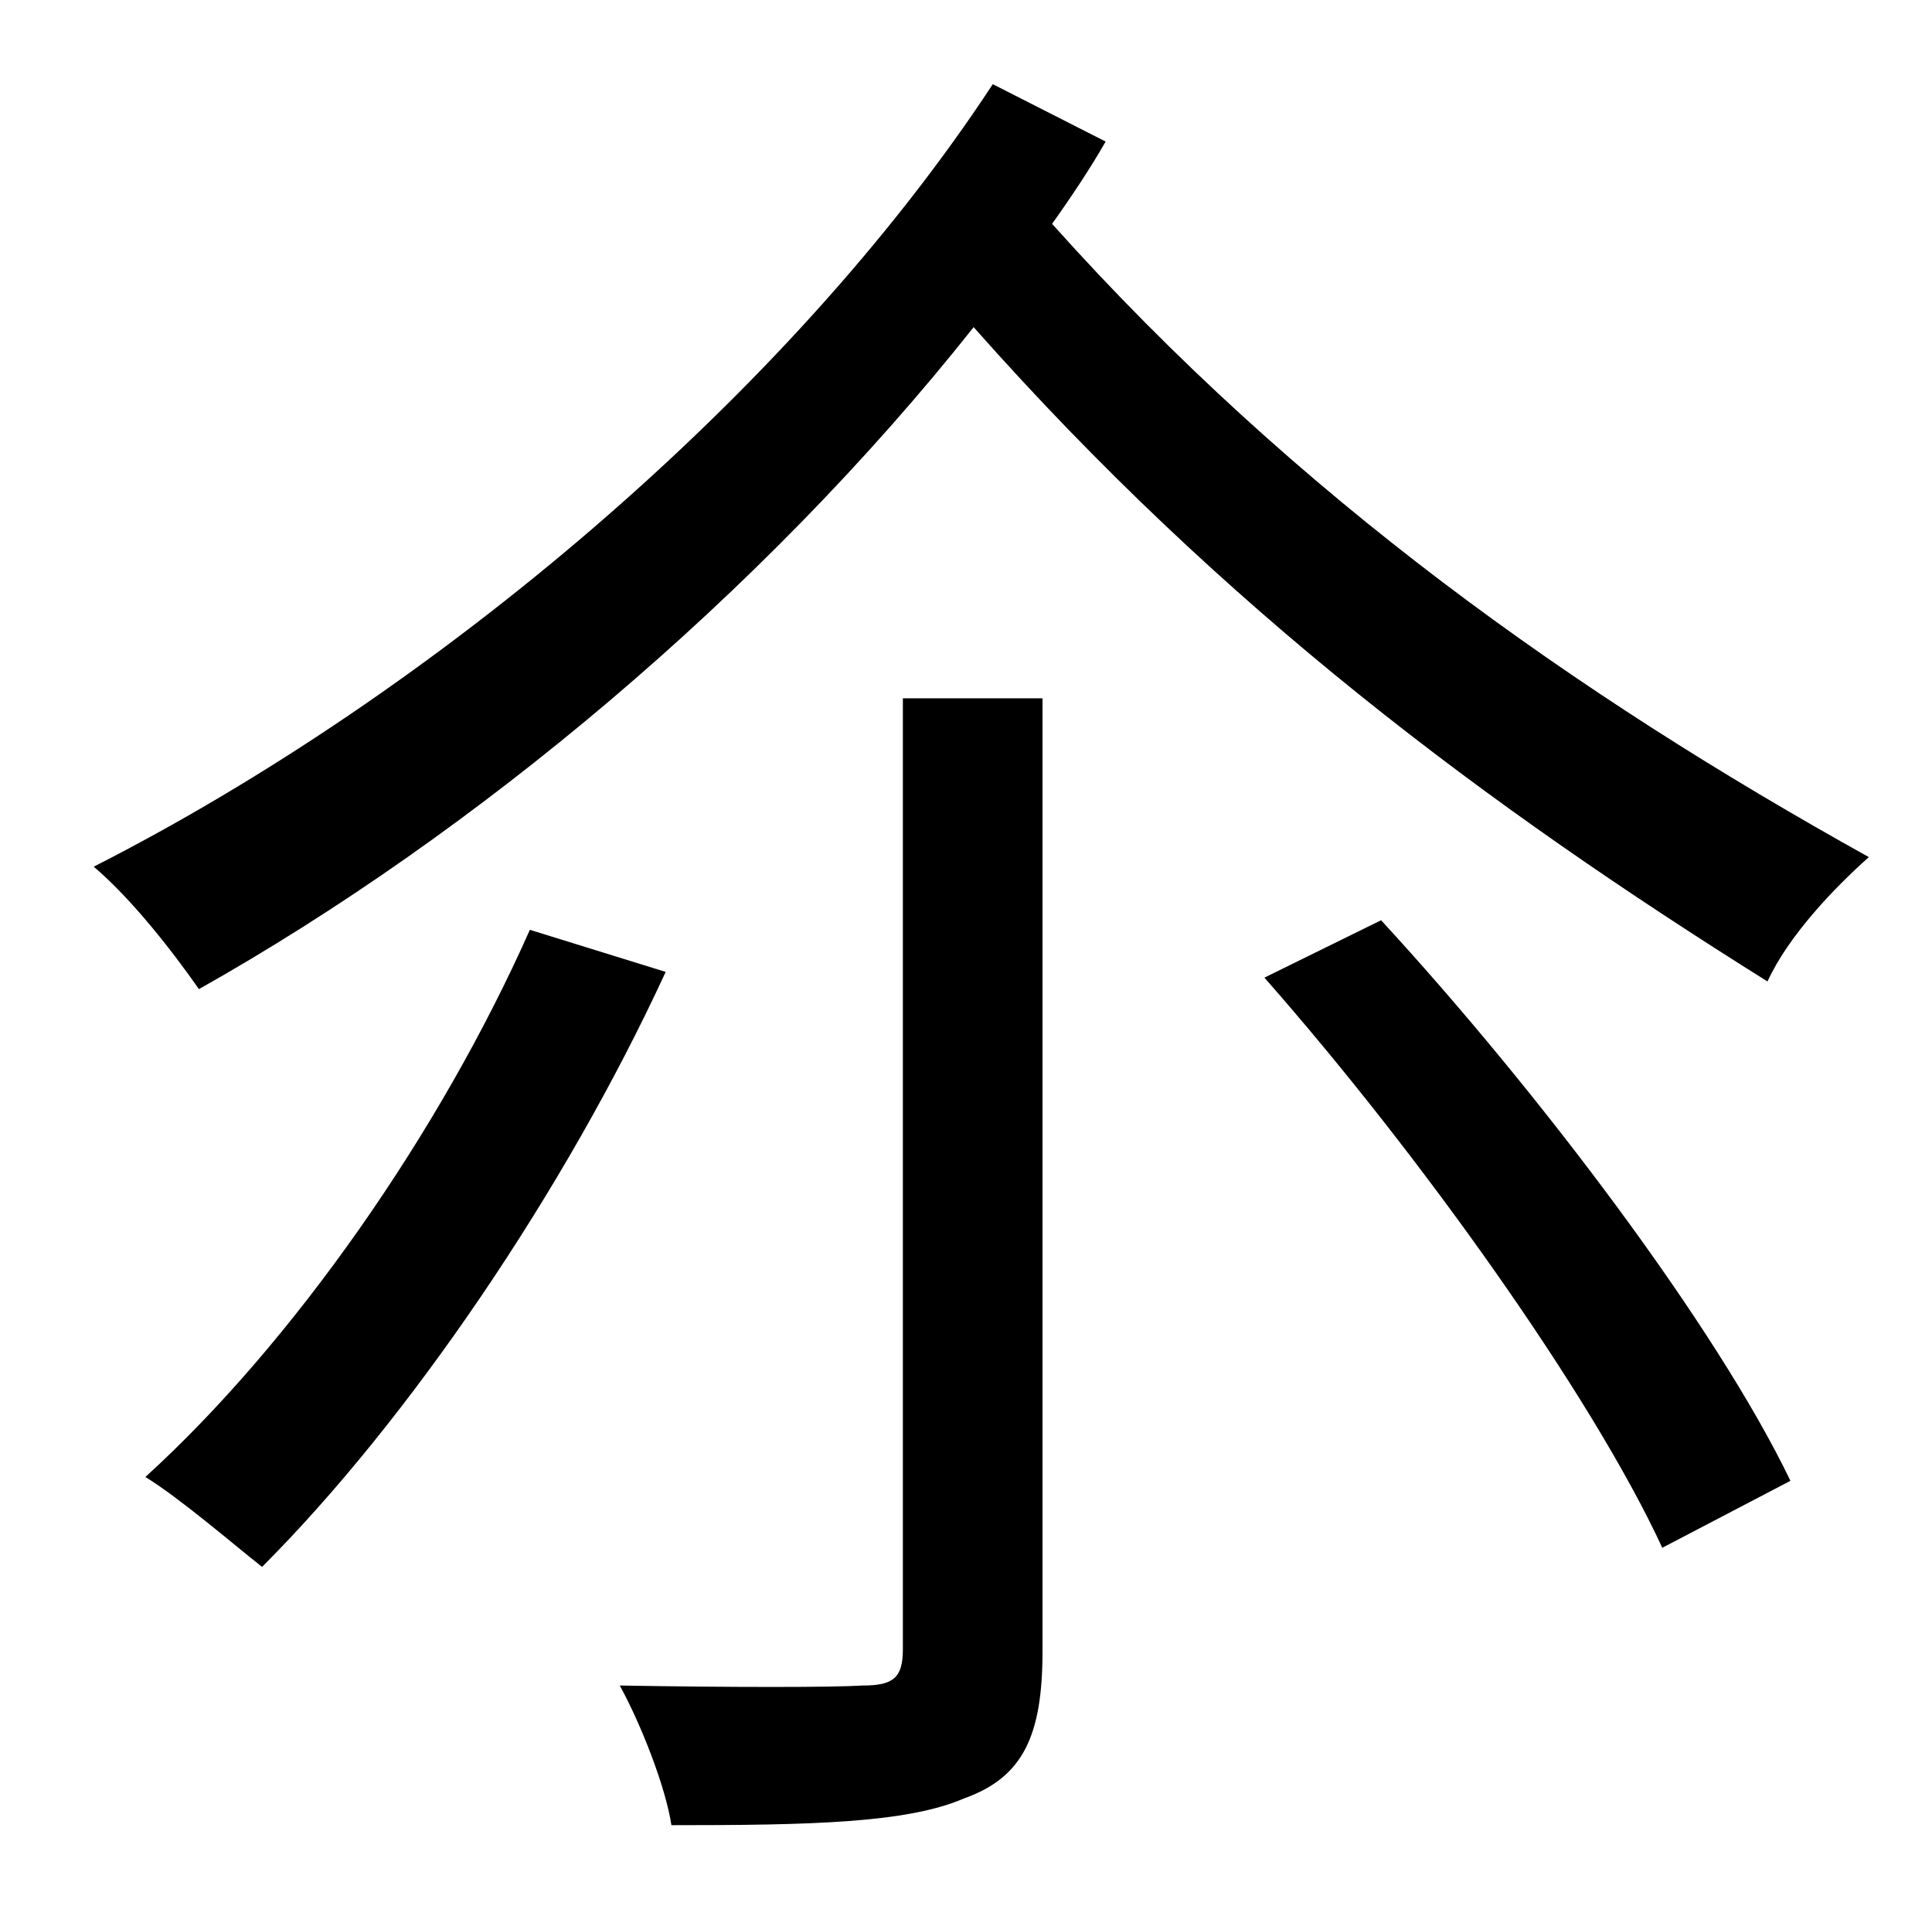 <?xml version="1.0" standalone="no"?>
<!DOCTYPE svg PUBLIC "-//W3C//DTD SVG 1.1//EN" "http://www.w3.org/Graphics/SVG/1.1/DTD/svg11.dtd" >
<svg xmlns="http://www.w3.org/2000/svg" xmlns:xlink="http://www.w3.org/1999/xlink" version="1.1" viewBox="-10 0 1010 1000">
   <path fill="currentColor"
d="M267 486l71 22c-53 115 -135 235 -211 311c-14 -11 -43 -36 -61 -47c77 -70 154 -180 201 -286zM462 862v-497h73v498c0 44 -10 66 -41 77c-30 13 -81 14 -153 14c-3 -20 -16 -53 -27 -73c58 1 111 1 127 0c16 0 21 -4 21 -19zM651 511l61 -30c82 89 175 212 214 293
l-67 35c-37 -80 -127 -206 -208 -298zM509 44l59 30c-8 14 -18 29 -28 43c128 143 274 246 427 331c-18 16 -42 41 -53 65c-147 -92 -284 -194 -415 -342c-111 140 -261 265 -405 346c-14 -20 -35 -47 -55 -64c177 -90 363 -246 470 -409z" />
</svg>
